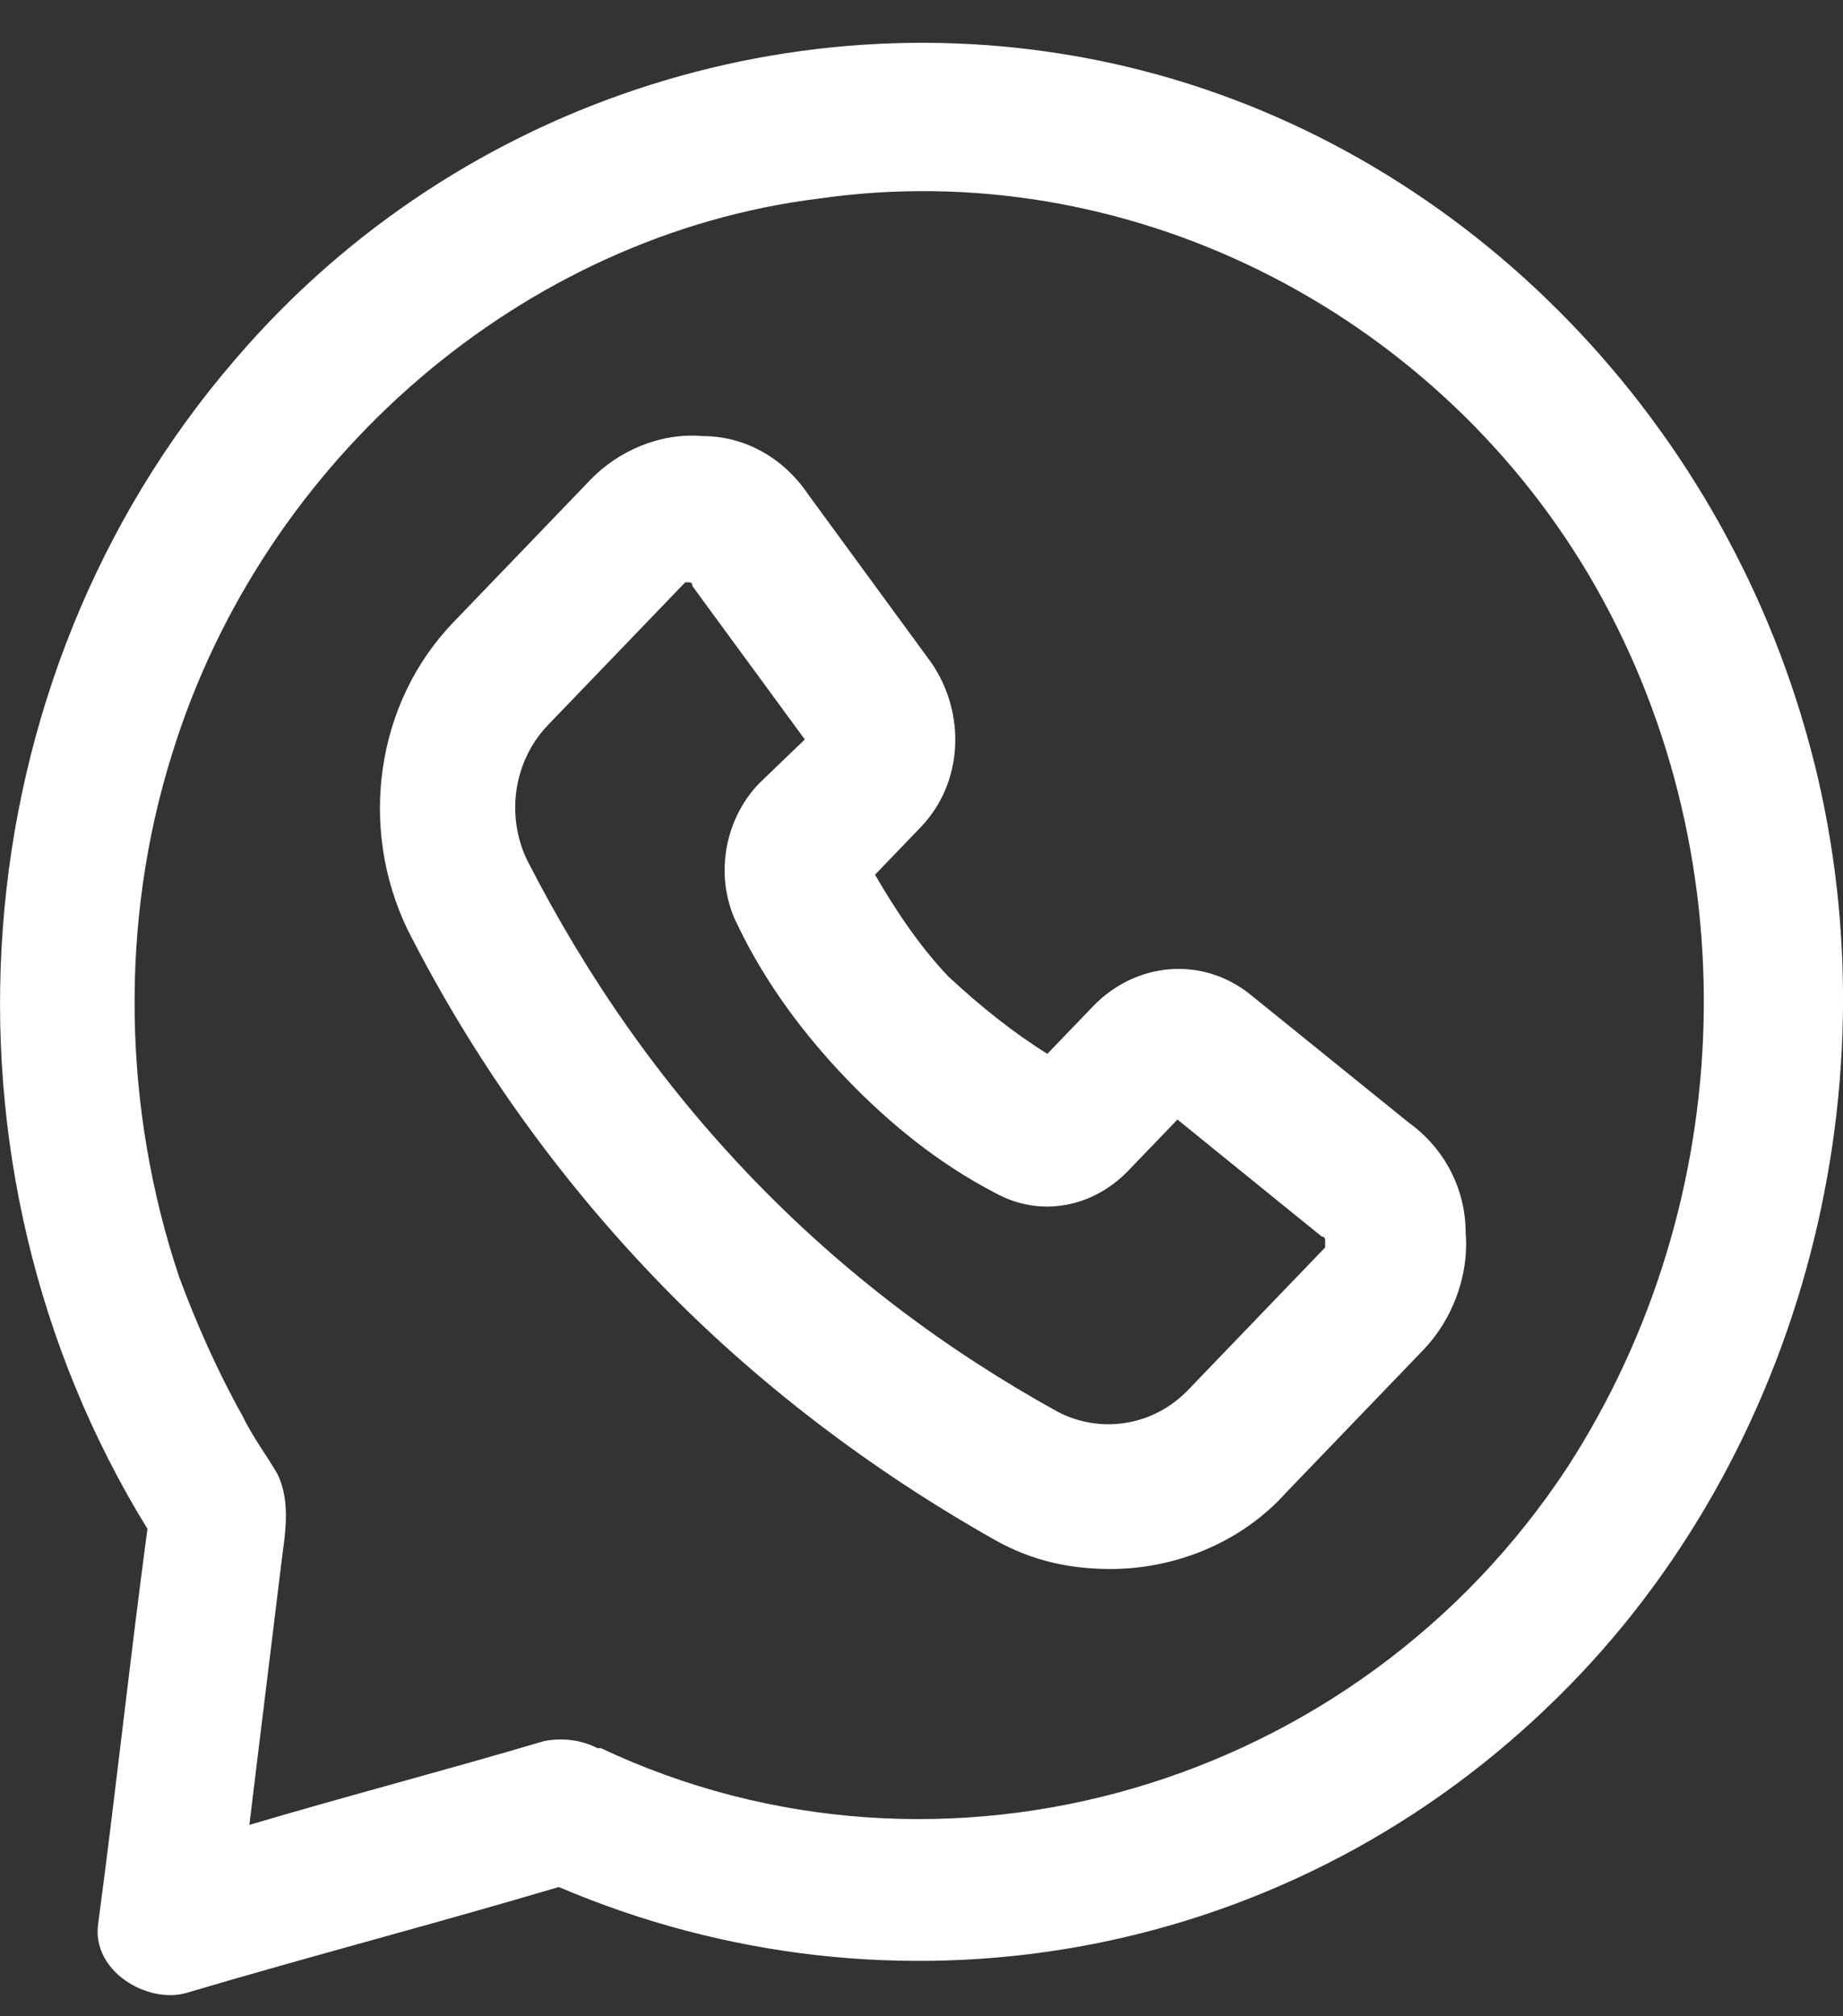 <svg width="32" height="35" viewBox="0 0 32 35" fill="none" xmlns="http://www.w3.org/2000/svg">
<rect x="0" y="0" width="32" height="35" fill="#333333" stroke="none"/>
<g clip-path="url(#clip0_127_433)">
<path d="M31.494 13.216C30.029 7.379 25.512 2.685 19.835 1.225C14.158 -0.234 7.992 1.67 4.086 6.237C-0.736 11.82 -1.347 20.195 2.56 26.539C2.254 28.823 2.01 31.107 1.705 33.391C1.583 34.216 2.56 34.787 3.232 34.596C5.368 33.962 7.566 33.391 9.702 32.756C15.501 35.23 22.217 34.089 26.856 29.647C31.19 25.523 32.96 19.052 31.495 13.215H31.494L31.494 13.216ZM27.221 25.461C23.558 31.044 16.355 33.138 10.434 30.346H10.373C10.129 30.22 9.823 30.157 9.457 30.22C7.748 30.727 6.039 31.171 4.33 31.678C4.513 30.156 4.696 28.697 4.88 27.174C4.941 26.667 5.062 26.095 4.818 25.588C4.635 25.27 4.391 24.953 4.208 24.573C3.781 23.811 3.414 22.986 3.109 22.162C2.132 19.244 2.071 16.008 2.987 13.09C4.574 7.951 9.091 4.081 14.219 3.447C19.529 2.685 24.84 5.35 27.587 9.981C30.395 14.739 30.212 20.829 27.221 25.461Z" fill="white"/>
<path d="M24.473 19.498L21.726 17.277C20.871 16.58 19.711 16.706 18.979 17.468L18.185 18.293C17.574 17.912 17.025 17.468 16.476 16.96C15.987 16.452 15.56 15.818 15.193 15.184L15.987 14.358C16.72 13.597 16.781 12.392 16.17 11.503L14.034 8.585C13.607 7.95 12.935 7.57 12.202 7.57C11.47 7.506 10.737 7.823 10.249 8.331L7.869 10.805C6.526 12.201 6.221 14.358 7.075 16.134C8.234 18.418 9.699 20.448 11.409 22.225C13.118 24.001 15.133 25.524 17.269 26.729C17.94 27.109 18.612 27.236 19.284 27.236C20.382 27.236 21.542 26.793 22.336 25.904L24.716 23.43C25.204 22.922 25.51 22.161 25.448 21.399C25.448 20.638 25.082 19.941 24.472 19.496L24.473 19.498ZM23.008 21.655L20.628 24.129C20.017 24.763 19.101 24.89 18.369 24.509C16.416 23.43 14.645 22.098 13.058 20.449C11.472 18.799 10.19 16.96 9.152 14.93C8.785 14.168 8.907 13.217 9.518 12.582L11.898 10.108H11.96C12.001 10.108 12.021 10.129 12.021 10.172L13.974 12.836L13.181 13.598C12.57 14.232 12.387 15.247 12.814 16.072C13.303 17.087 13.974 17.975 14.706 18.736C15.439 19.498 16.293 20.195 17.27 20.703C18.064 21.146 18.979 20.956 19.59 20.322L20.444 19.434L22.948 21.464C22.948 21.464 23.009 21.464 23.009 21.528V21.655H23.008Z" fill="white"/>
</g>
<defs>
<clipPath id="clip0_127_433">
<rect width="32" height="33.89" fill="white" transform="translate(0 0.743)"/>
</clipPath>
</defs>
</svg>
